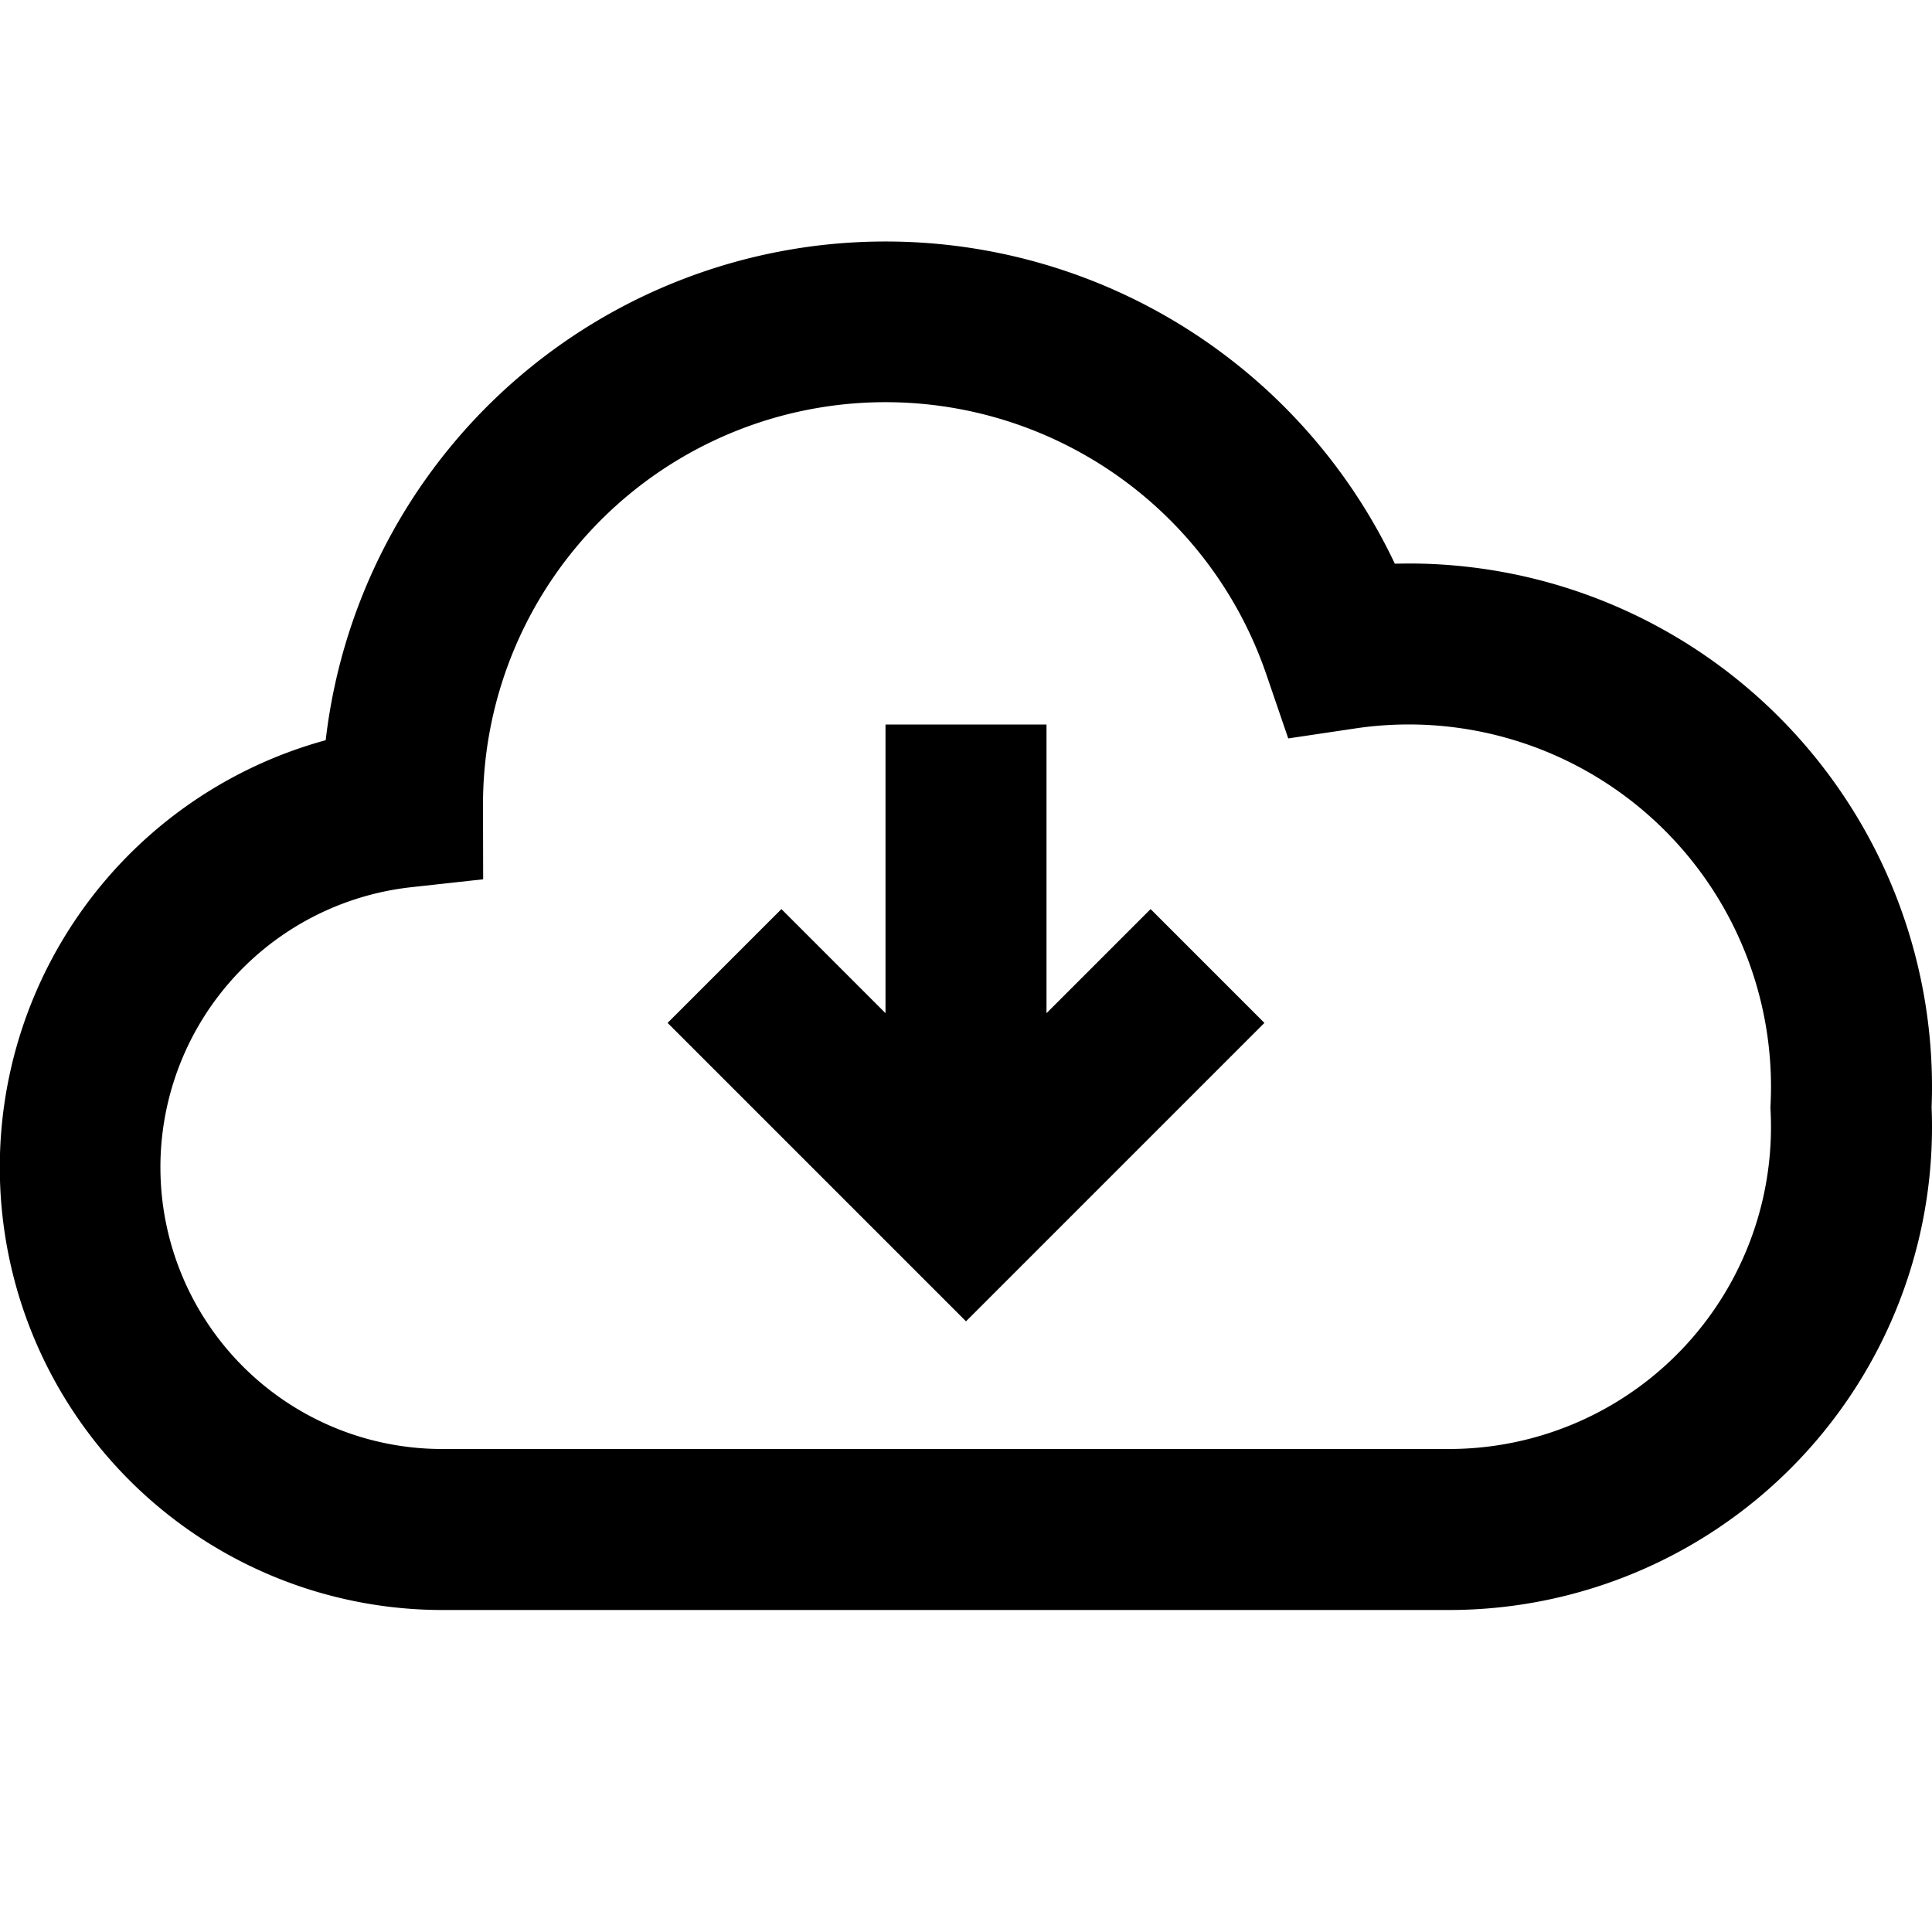 <svg xmlns="http://www.w3.org/2000/svg" width="24" height="24" fill="none">
  <path
    fill="currentColor"
    d="M14.293 11.293 13 12.586V9h-2v3.586l-1.293-1.293-1.414 1.414L12 16.414l3.707-3.707z"
  />
  <path
    fill="currentColor"
    fill-rule="evenodd"
    d="M11 3a7 7 0 0 1 6.327 4.002L17.5 7a6.5 6.5 0 0 1 6.495 6.755Q24 13.877 24 14a6 6 0 0 1-6 6H5.5A5.5 5.5 0 0 1 4.046 9.195 7 7 0 0 1 11 3m4.733 5.384A5 5 0 0 0 6 10l.002.923-.892.098A3.5 3.5 0 0 0 5.5 18H18a4 4 0 0 0 3.995-4.196l-.002-.047.002-.047q.005-.105.005-.21a4.5 4.5 0 0 0-5.172-4.45l-.825.123z"
    clip-rule="evenodd"
  />
</svg>
